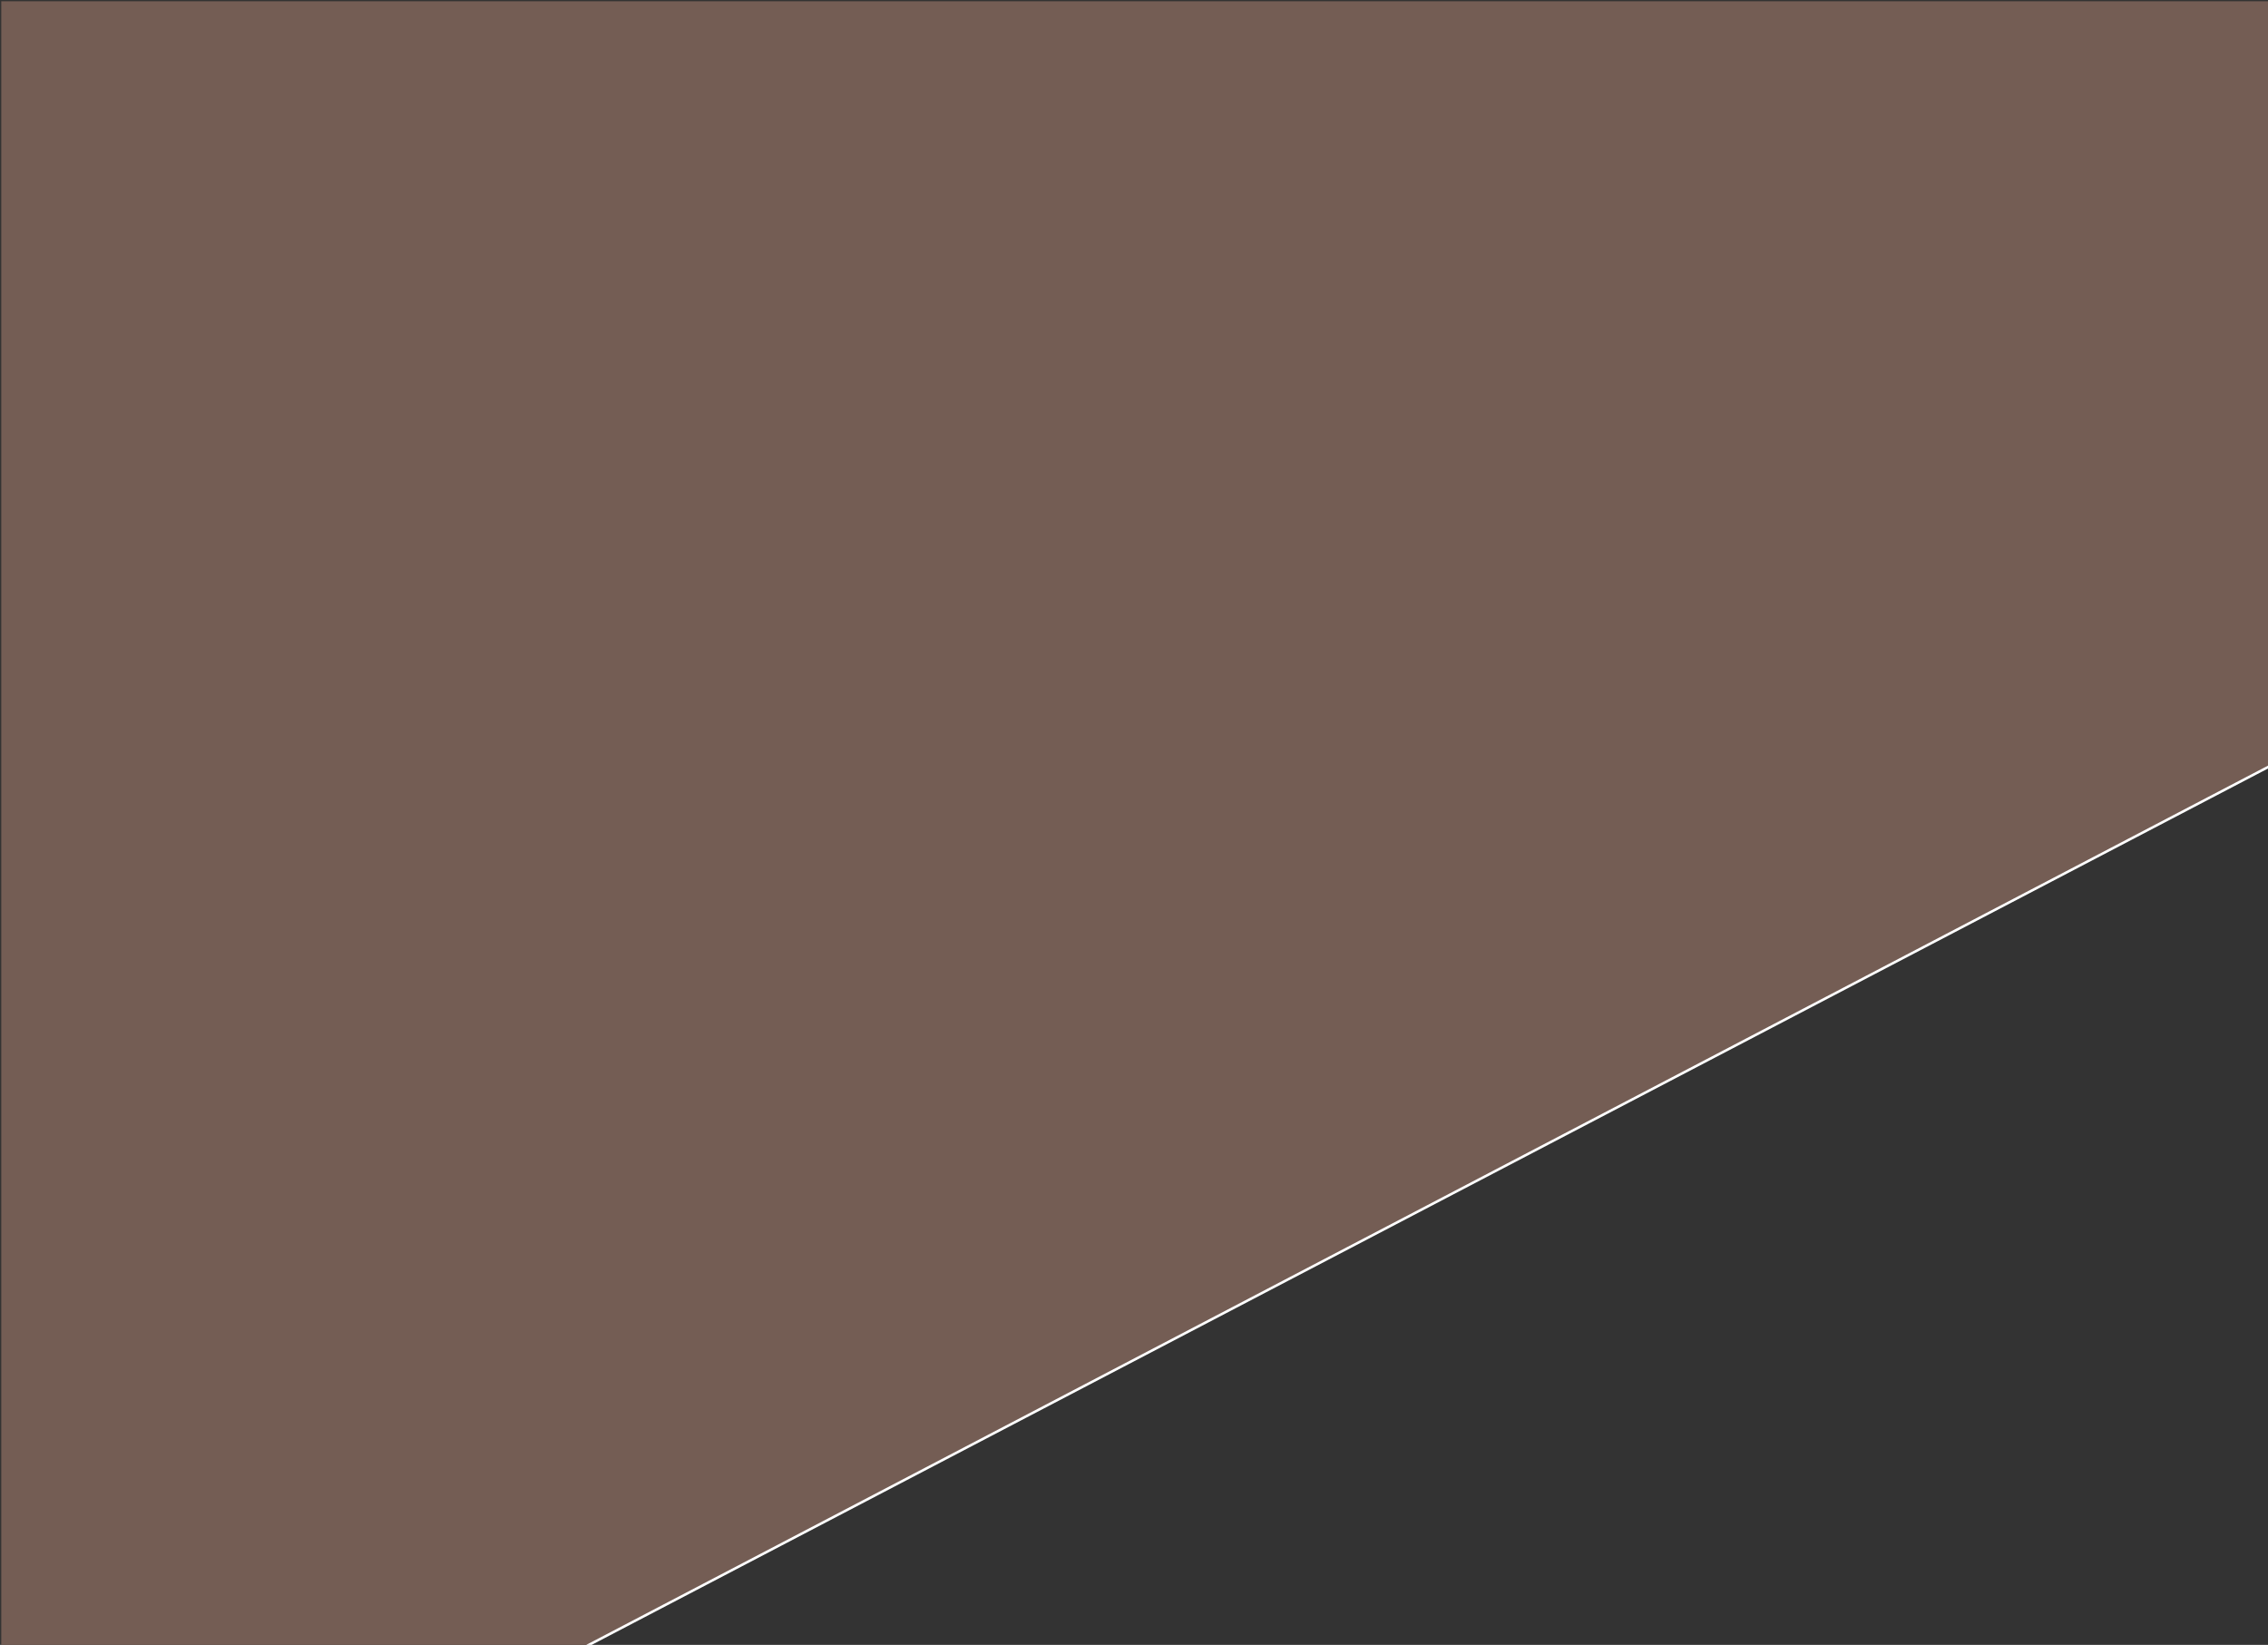 <?xml version="1.0" encoding="utf-8"?>
<!-- Generator: Adobe Illustrator 22.1.0, SVG Export Plug-In . SVG Version: 6.00 Build 0)  -->
<svg version="1.1" id="Layer_1" xmlns="http://www.w3.org/2000/svg" xmlns:xlink="http://www.w3.org/1999/xlink" x="0px" y="0px"
	 viewBox="0 0 895 649" style="enable-background:new 0 0 895 649;" xml:space="preserve">
<rect x="0" y="0" width="895" height="649" fill="#333333" stroke="none"/>
<style type="text/css">
	.st0{clip-path:url(#SVGID_2_);}
	.st1{clip-path:url(#SVGID_4_);fill:#745D54;stroke:#FFFFFF;stroke-miterlimit:10;}
	.st2{display:none;clip-path:url(#SVGID_4_);}
	.st3{display:inline;}
	.st4{display:inline;opacity:0.41;clip-path:url(#SVGID_6_);}
	.st5{fill:#424242;}
</style>
<g>
	<defs>
		<rect id="SVGID_1_" x="0.5" y="0.5" width="895" height="649"/>
	</defs>
	<clipPath id="SVGID_2_">
		<use xlink:href="#SVGID_1_"  style="overflow:visible;"/>
	</clipPath>
	<g class="st0">
		<defs>
			<rect id="SVGID_3_" x="-222" y="-121" width="1117" height="1056"/>
		</defs>
		<clipPath id="SVGID_4_">
			<use xlink:href="#SVGID_3_"  style="overflow:visible;"/>
		</clipPath>
		<polygon class="st1" points="-959.4,-92.9 202.8,-700.3 1212.3,136.8 50.1,744.3 		"/>
		<g class="st2">
			<defs>
				<rect id="SVGID_5_" x="-502.9" y="-314.5" width="1767.1" height="1866.8"/>
			</defs>
			<clipPath id="SVGID_6_" class="st3">
				<use xlink:href="#SVGID_5_"  style="overflow:visible;"/>
			</clipPath>
			<g class="st4">
				<g>
					<line class="st5" x1="-2358.3" y1="-889.6" x2="-2358.3" y2="1706.5"/>
					<line class="st5" x1="-2270" y1="-889.6" x2="-2270" y2="1706.5"/>
					<line class="st5" x1="-2181.7" y1="-889.6" x2="-2181.7" y2="1706.5"/>
					<line class="st5" x1="-2093.4" y1="-889.6" x2="-2093.4" y2="1706.5"/>
					<line class="st5" x1="-2005.1" y1="-889.6" x2="-2005.1" y2="1706.5"/>
					<line class="st5" x1="-1916.8" y1="-889.6" x2="-1916.8" y2="1706.5"/>
					<line class="st5" x1="-1828.5" y1="-889.6" x2="-1828.5" y2="1706.5"/>
					<line class="st5" x1="-1740.2" y1="-889.6" x2="-1740.2" y2="1706.5"/>
					<line class="st5" x1="-1651.9" y1="-889.6" x2="-1651.9" y2="1706.5"/>
					<line class="st5" x1="-1563.6" y1="-889.6" x2="-1563.6" y2="1706.5"/>
					<line class="st5" x1="-1475.3" y1="-889.6" x2="-1475.3" y2="1706.5"/>
					<line class="st5" x1="-1387" y1="-889.6" x2="-1387" y2="1706.5"/>
					<line class="st5" x1="-1298.7" y1="-889.6" x2="-1298.7" y2="1706.5"/>
					<line class="st5" x1="-1210.4" y1="-889.6" x2="-1210.4" y2="1706.5"/>
					<line class="st5" x1="-1122.1" y1="-889.6" x2="-1122.1" y2="1706.5"/>
					<line class="st5" x1="-1033.7" y1="-889.6" x2="-1033.7" y2="1706.5"/>
					<line class="st5" x1="-945.4" y1="-889.6" x2="-945.4" y2="1706.5"/>
					<line class="st5" x1="-857.1" y1="-889.6" x2="-857.1" y2="1706.5"/>
					<line class="st5" x1="-768.8" y1="-889.6" x2="-768.8" y2="1706.5"/>
					<line class="st5" x1="-680.5" y1="-889.6" x2="-680.5" y2="1706.5"/>
					<line class="st5" x1="-592.2" y1="-889.6" x2="-592.2" y2="1706.5"/>
					<line class="st5" x1="-503.9" y1="-889.6" x2="-503.9" y2="1706.5"/>
					<line class="st5" x1="-415.6" y1="-889.6" x2="-415.6" y2="1706.5"/>
					<line class="st5" x1="-327.3" y1="-889.6" x2="-327.3" y2="1706.5"/>
					<line class="st5" x1="-239" y1="-889.6" x2="-239" y2="1706.5"/>
					<line class="st5" x1="-150.7" y1="-889.6" x2="-150.7" y2="1706.5"/>
					<line class="st5" x1="-62.4" y1="-889.6" x2="-62.4" y2="1706.5"/>
					<line class="st5" x1="25.9" y1="-889.6" x2="25.9" y2="1706.5"/>
					<line class="st5" x1="114.2" y1="-889.6" x2="114.2" y2="1706.5"/>
					<line class="st5" x1="202.5" y1="-889.6" x2="202.5" y2="1706.5"/>
					<line class="st5" x1="290.8" y1="-889.6" x2="290.8" y2="1706.5"/>
					<line class="st5" x1="379.2" y1="-889.6" x2="379.2" y2="1706.5"/>
					<line class="st5" x1="467.5" y1="-889.6" x2="467.5" y2="1706.5"/>
					<line class="st5" x1="555.8" y1="-889.6" x2="555.8" y2="1706.5"/>
					<line class="st5" x1="644.1" y1="-889.6" x2="644.1" y2="1706.5"/>
					<line class="st5" x1="732.4" y1="-889.6" x2="732.4" y2="1706.5"/>
					<line class="st5" x1="820.7" y1="-889.6" x2="820.7" y2="1706.5"/>
					<line class="st5" x1="909" y1="-889.6" x2="909" y2="1706.5"/>
					<line class="st5" x1="997.3" y1="-889.6" x2="997.3" y2="1706.5"/>
					<line class="st5" x1="1085.6" y1="-889.6" x2="1085.6" y2="1706.5"/>
					<line class="st5" x1="1173.9" y1="-889.6" x2="1173.9" y2="1706.5"/>
					<line class="st5" x1="1262.2" y1="-889.6" x2="1262.2" y2="1706.5"/>
					<line class="st5" x1="1350.5" y1="-889.6" x2="1350.5" y2="1706.5"/>
					<line class="st5" x1="1438.8" y1="-889.6" x2="1438.8" y2="1706.5"/>
					<line class="st5" x1="1527.1" y1="-889.6" x2="1527.1" y2="1706.5"/>
					<line class="st5" x1="1615.4" y1="-889.6" x2="1615.4" y2="1706.5"/>
					<line class="st5" x1="1703.7" y1="-889.6" x2="1703.7" y2="1706.5"/>
					<line class="st5" x1="1792" y1="-889.6" x2="1792" y2="1706.5"/>
					<line class="st5" x1="1880.4" y1="-889.6" x2="1880.4" y2="1706.5"/>
					<line class="st5" x1="1968.7" y1="-889.6" x2="1968.7" y2="1706.5"/>
					<line class="st5" x1="2057" y1="-889.6" x2="2057" y2="1706.5"/>
					<line class="st5" x1="2145.3" y1="-889.6" x2="2145.3" y2="1706.5"/>
					<line class="st5" x1="2233.6" y1="-889.6" x2="2233.6" y2="1706.5"/>
					<line class="st5" x1="2321.9" y1="-889.6" x2="2321.9" y2="1706.5"/>
					<line class="st5" x1="2410.2" y1="-889.6" x2="2410.2" y2="1706.5"/>
					<line class="st5" x1="2498.5" y1="-889.6" x2="2498.5" y2="1706.5"/>
					<line class="st5" x1="2586.8" y1="-889.6" x2="2586.8" y2="1706.5"/>
					<line class="st5" x1="2675.1" y1="-889.6" x2="2675.1" y2="1706.5"/>
					<line class="st5" x1="2763.4" y1="-889.6" x2="2763.4" y2="1706.5"/>
					<line class="st5" x1="2851.7" y1="-889.6" x2="2851.7" y2="1706.5"/>
					<line class="st5" x1="2940" y1="-889.6" x2="2940" y2="1706.5"/>
					<line class="st5" x1="3028.3" y1="-889.6" x2="3028.3" y2="1706.5"/>
				</g>
				<g>
					<line class="st5" x1="-2159" y1="1890.8" x2="298.5" y2="3188.8"/>
					<line class="st5" x1="-2114.8" y1="1820.9" x2="342.6" y2="3118.9"/>
					<line class="st5" x1="-2070.7" y1="1750.9" x2="386.8" y2="3048.9"/>
					<line class="st5" x1="-2026.5" y1="1680.9" x2="430.9" y2="2979"/>
					<line class="st5" x1="-1982.3" y1="1611" x2="475.1" y2="2909"/>
					<line class="st5" x1="-1938.2" y1="1541" x2="519.2" y2="2839"/>
					<line class="st5" x1="-1894" y1="1471" x2="563.4" y2="2769.1"/>
					<line class="st5" x1="-1849.9" y1="1401.1" x2="607.5" y2="2699.1"/>
					<line class="st5" x1="-1805.7" y1="1331.1" x2="651.7" y2="2629.1"/>
					<line class="st5" x1="-1761.6" y1="1261.1" x2="695.8" y2="2559.2"/>
					<line class="st5" x1="-1717.4" y1="1191.2" x2="740" y2="2489.2"/>
					<line class="st5" x1="-1673.3" y1="1121.2" x2="784.1" y2="2419.2"/>
					<line class="st5" x1="-1629.1" y1="1051.2" x2="828.3" y2="2349.3"/>
					<line class="st5" x1="-1585" y1="981.3" x2="872.4" y2="2279.3"/>
					<line class="st5" x1="-1540.8" y1="911.3" x2="916.6" y2="2209.3"/>
					<line class="st5" x1="-1496.7" y1="841.3" x2="960.7" y2="2139.4"/>
					<line class="st5" x1="-1452.5" y1="771.4" x2="1004.9" y2="2069.4"/>
					<line class="st5" x1="-1408.4" y1="701.4" x2="1049.1" y2="1999.4"/>
					<line class="st5" x1="-1364.2" y1="631.4" x2="1093.2" y2="1929.5"/>
					<line class="st5" x1="-1320" y1="561.5" x2="1137.4" y2="1859.5"/>
					<line class="st5" x1="-1275.9" y1="491.5" x2="1181.5" y2="1789.5"/>
					<line class="st5" x1="-1231.7" y1="421.5" x2="1225.7" y2="1719.6"/>
					<line class="st5" x1="-1187.6" y1="351.6" x2="1269.8" y2="1649.6"/>
					<line class="st5" x1="-1143.4" y1="281.6" x2="1314" y2="1579.6"/>
					<line class="st5" x1="-1099.3" y1="211.6" x2="1358.1" y2="1509.7"/>
					<line class="st5" x1="-1055.1" y1="141.7" x2="1402.3" y2="1439.7"/>
					<line class="st5" x1="-1011" y1="71.7" x2="1446.4" y2="1369.7"/>
					<line class="st5" x1="-966.8" y1="1.8" x2="1490.6" y2="1299.8"/>
					<line class="st5" x1="-922.7" y1="-68.2" x2="1534.7" y2="1229.8"/>
					<line class="st5" x1="-878.5" y1="-138.2" x2="1578.9" y2="1159.8"/>
					<line class="st5" x1="-834.4" y1="-208.1" x2="1623" y2="1089.9"/>
					<line class="st5" x1="-790.2" y1="-278.1" x2="1667.2" y2="1019.9"/>
					<line class="st5" x1="-746.1" y1="-348.1" x2="1711.3" y2="949.9"/>
					<line class="st5" x1="-701.9" y1="-418" x2="1755.5" y2="880"/>
					<line class="st5" x1="-657.8" y1="-488" x2="1799.7" y2="810"/>
					<line class="st5" x1="-613.6" y1="-558" x2="1843.8" y2="740"/>
					<line class="st5" x1="-569.4" y1="-627.9" x2="1888" y2="670.1"/>
					<line class="st5" x1="-525.3" y1="-697.9" x2="1932.1" y2="600.1"/>
					<line class="st5" x1="-481.1" y1="-767.9" x2="1976.3" y2="530.1"/>
					<line class="st5" x1="-437" y1="-837.8" x2="2020.4" y2="460.2"/>
					<line class="st5" x1="-392.8" y1="-907.8" x2="2064.6" y2="390.2"/>
					<line class="st5" x1="-348.7" y1="-977.8" x2="2108.7" y2="320.2"/>
					<line class="st5" x1="-304.5" y1="-1047.7" x2="2152.9" y2="250.3"/>
					<line class="st5" x1="-260.4" y1="-1117.7" x2="2197" y2="180.3"/>
					<line class="st5" x1="-216.2" y1="-1187.7" x2="2241.2" y2="110.3"/>
					<line class="st5" x1="-172.1" y1="-1257.6" x2="2285.3" y2="40.4"/>
					<line class="st5" x1="-127.9" y1="-1327.6" x2="2329.5" y2="-29.6"/>
					<line class="st5" x1="-83.8" y1="-1397.6" x2="2373.6" y2="-99.5"/>
					<line class="st5" x1="-39.6" y1="-1467.5" x2="2417.8" y2="-169.5"/>
					<line class="st5" x1="4.5" y1="-1537.5" x2="2462" y2="-239.5"/>
					<line class="st5" x1="48.7" y1="-1607.5" x2="2506.1" y2="-309.4"/>
					<line class="st5" x1="92.9" y1="-1677.4" x2="2550.3" y2="-379.4"/>
					<line class="st5" x1="137" y1="-1747.4" x2="2594.4" y2="-449.4"/>
					<line class="st5" x1="181.2" y1="-1817.4" x2="2638.6" y2="-519.3"/>
					<line class="st5" x1="225.3" y1="-1887.3" x2="2682.7" y2="-589.3"/>
					<line class="st5" x1="269.5" y1="-1957.3" x2="2726.9" y2="-659.3"/>
					<line class="st5" x1="313.6" y1="-2027.3" x2="2771" y2="-729.2"/>
					<line class="st5" x1="357.8" y1="-2097.2" x2="2815.2" y2="-799.2"/>
					<line class="st5" x1="401.9" y1="-2167.2" x2="2859.3" y2="-869.2"/>
					<line class="st5" x1="446.1" y1="-2237.2" x2="2903.5" y2="-939.1"/>
					<line class="st5" x1="490.2" y1="-2307.1" x2="2947.6" y2="-1009.1"/>
					<line class="st5" x1="534.4" y1="-2377.1" x2="2991.8" y2="-1079.1"/>
				</g>
				<g>
					<line class="st5" x1="2912.4" y1="1893.4" x2="455" y2="3191.4"/>
					<line class="st5" x1="2868.2" y1="1823.4" x2="410.8" y2="3121.4"/>
					<line class="st5" x1="2824.1" y1="1753.5" x2="366.7" y2="3051.5"/>
					<line class="st5" x1="2779.9" y1="1683.5" x2="322.5" y2="2981.5"/>
					<line class="st5" x1="2735.8" y1="1613.5" x2="278.4" y2="2911.5"/>
					<line class="st5" x1="2691.6" y1="1543.6" x2="234.2" y2="2841.6"/>
					<line class="st5" x1="2647.5" y1="1473.6" x2="190.1" y2="2771.6"/>
					<line class="st5" x1="2603.3" y1="1403.6" x2="145.9" y2="2701.6"/>
					<line class="st5" x1="2559.2" y1="1333.7" x2="101.8" y2="2631.7"/>
					<line class="st5" x1="2515" y1="1263.7" x2="57.6" y2="2561.7"/>
					<line class="st5" x1="2470.9" y1="1193.7" x2="13.5" y2="2491.7"/>
					<line class="st5" x1="2426.7" y1="1123.8" x2="-30.7" y2="2421.8"/>
					<line class="st5" x1="2382.6" y1="1053.8" x2="-74.8" y2="2351.8"/>
					<line class="st5" x1="2338.4" y1="983.8" x2="-119" y2="2281.9"/>
					<line class="st5" x1="2294.3" y1="913.9" x2="-163.2" y2="2211.9"/>
					<line class="st5" x1="2250.1" y1="843.9" x2="-207.3" y2="2141.9"/>
					<line class="st5" x1="2205.9" y1="773.9" x2="-251.5" y2="2072"/>
					<line class="st5" x1="2161.8" y1="704" x2="-295.6" y2="2002"/>
					<line class="st5" x1="2117.6" y1="634" x2="-339.8" y2="1932"/>
					<line class="st5" x1="2073.5" y1="564" x2="-383.9" y2="1862.1"/>
					<line class="st5" x1="2029.3" y1="494.1" x2="-428.1" y2="1792.1"/>
					<line class="st5" x1="1985.2" y1="424.1" x2="-472.2" y2="1722.1"/>
					<line class="st5" x1="1941" y1="354.1" x2="-516.4" y2="1652.2"/>
					<line class="st5" x1="1896.9" y1="284.2" x2="-560.5" y2="1582.2"/>
					<line class="st5" x1="1852.7" y1="214.2" x2="-604.7" y2="1512.2"/>
					<line class="st5" x1="1808.6" y1="144.2" x2="-648.8" y2="1442.3"/>
					<line class="st5" x1="1764.4" y1="74.3" x2="-693" y2="1372.3"/>
					<line class="st5" x1="1720.3" y1="4.3" x2="-737.1" y2="1302.3"/>
					<line class="st5" x1="1676.1" y1="-65.7" x2="-781.3" y2="1232.4"/>
					<line class="st5" x1="1632" y1="-135.6" x2="-825.4" y2="1162.4"/>
					<line class="st5" x1="1587.8" y1="-205.6" x2="-869.6" y2="1092.4"/>
					<line class="st5" x1="1543.7" y1="-275.6" x2="-913.8" y2="1022.5"/>
					<line class="st5" x1="1499.5" y1="-345.5" x2="-957.9" y2="952.5"/>
					<line class="st5" x1="1455.3" y1="-415.5" x2="-1002.1" y2="882.5"/>
					<line class="st5" x1="1411.2" y1="-485.5" x2="-1046.2" y2="812.6"/>
					<line class="st5" x1="1367" y1="-555.4" x2="-1090.4" y2="742.6"/>
					<line class="st5" x1="1322.9" y1="-625.4" x2="-1134.5" y2="672.6"/>
					<line class="st5" x1="1278.7" y1="-695.3" x2="-1178.7" y2="602.7"/>
					<line class="st5" x1="1234.6" y1="-765.3" x2="-1222.8" y2="532.7"/>
					<line class="st5" x1="1190.4" y1="-835.3" x2="-1267" y2="462.7"/>
					<line class="st5" x1="1146.3" y1="-905.2" x2="-1311.1" y2="392.8"/>
					<line class="st5" x1="1102.1" y1="-975.2" x2="-1355.3" y2="322.8"/>
					<line class="st5" x1="1058" y1="-1045.2" x2="-1399.4" y2="252.8"/>
					<line class="st5" x1="1013.8" y1="-1115.1" x2="-1443.6" y2="182.9"/>
					<line class="st5" x1="969.7" y1="-1185.1" x2="-1487.7" y2="112.9"/>
					<line class="st5" x1="925.5" y1="-1255.1" x2="-1531.9" y2="42.9"/>
					<line class="st5" x1="881.4" y1="-1325" x2="-1576.1" y2="-27"/>
					<line class="st5" x1="837.2" y1="-1395" x2="-1620.2" y2="-97"/>
					<line class="st5" x1="793" y1="-1465" x2="-1664.4" y2="-167"/>
					<line class="st5" x1="748.9" y1="-1534.9" x2="-1708.5" y2="-236.9"/>
					<line class="st5" x1="704.7" y1="-1604.9" x2="-1752.7" y2="-306.9"/>
					<line class="st5" x1="660.6" y1="-1674.9" x2="-1796.8" y2="-376.9"/>
					<line class="st5" x1="616.4" y1="-1744.8" x2="-1841" y2="-446.8"/>
					<line class="st5" x1="572.3" y1="-1814.8" x2="-1885.1" y2="-516.8"/>
					<line class="st5" x1="528.1" y1="-1884.8" x2="-1929.3" y2="-586.7"/>
					<line class="st5" x1="484" y1="-1954.7" x2="-1973.4" y2="-656.7"/>
					<line class="st5" x1="439.8" y1="-2024.7" x2="-2017.6" y2="-726.7"/>
					<line class="st5" x1="395.7" y1="-2094.7" x2="-2061.7" y2="-796.6"/>
					<line class="st5" x1="351.5" y1="-2164.6" x2="-2105.9" y2="-866.6"/>
					<line class="st5" x1="307.4" y1="-2234.6" x2="-2150" y2="-936.6"/>
					<line class="st5" x1="263.2" y1="-2304.6" x2="-2194.2" y2="-1006.5"/>
					<line class="st5" x1="219.1" y1="-2374.5" x2="-2238.3" y2="-1076.5"/>
				</g>
			</g>
		</g>
	</g>
</g>
</svg>
